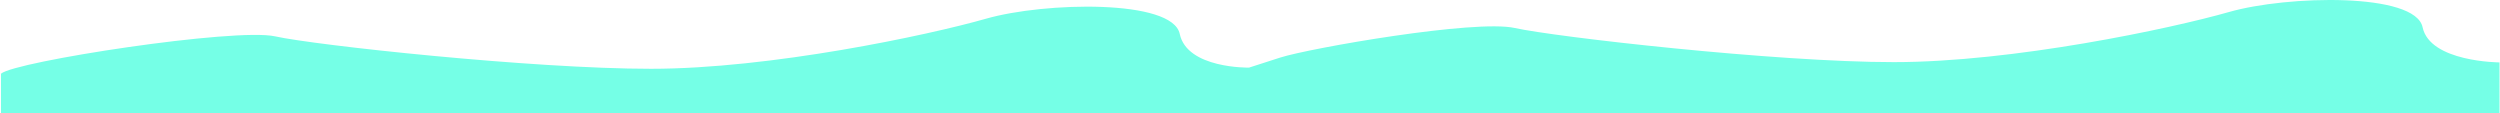 <svg width="2544" height="115" viewBox="0 0 2544 115" fill="none" xmlns="http://www.w3.org/2000/svg">
<path d="M1 75C15 62.5 239.5 28 280 37C320.5 46 541.5 70 662.5 70C783.5 70 944 36 1003.5 19C1063 2 1193 -1 1200.5 34.5C1208 70 1271 68.808 1271 68.808L1303 58.5C1333 49 1501 19.5 1541.5 28.5C1582 37.5 1806.23 63.222 1927.23 63.222C2048.23 63.222 2208.73 29.222 2268.23 12.222C2327.73 -4.778 2457.73 -7.778 2465.23 27.722C2472.73 63.222 2543.5 63.5 2543.5 63.5V115H1V75.393C0.85 75.266 0.849 75.134 1 75Z" fill="#75FFE6"/>
</svg>
